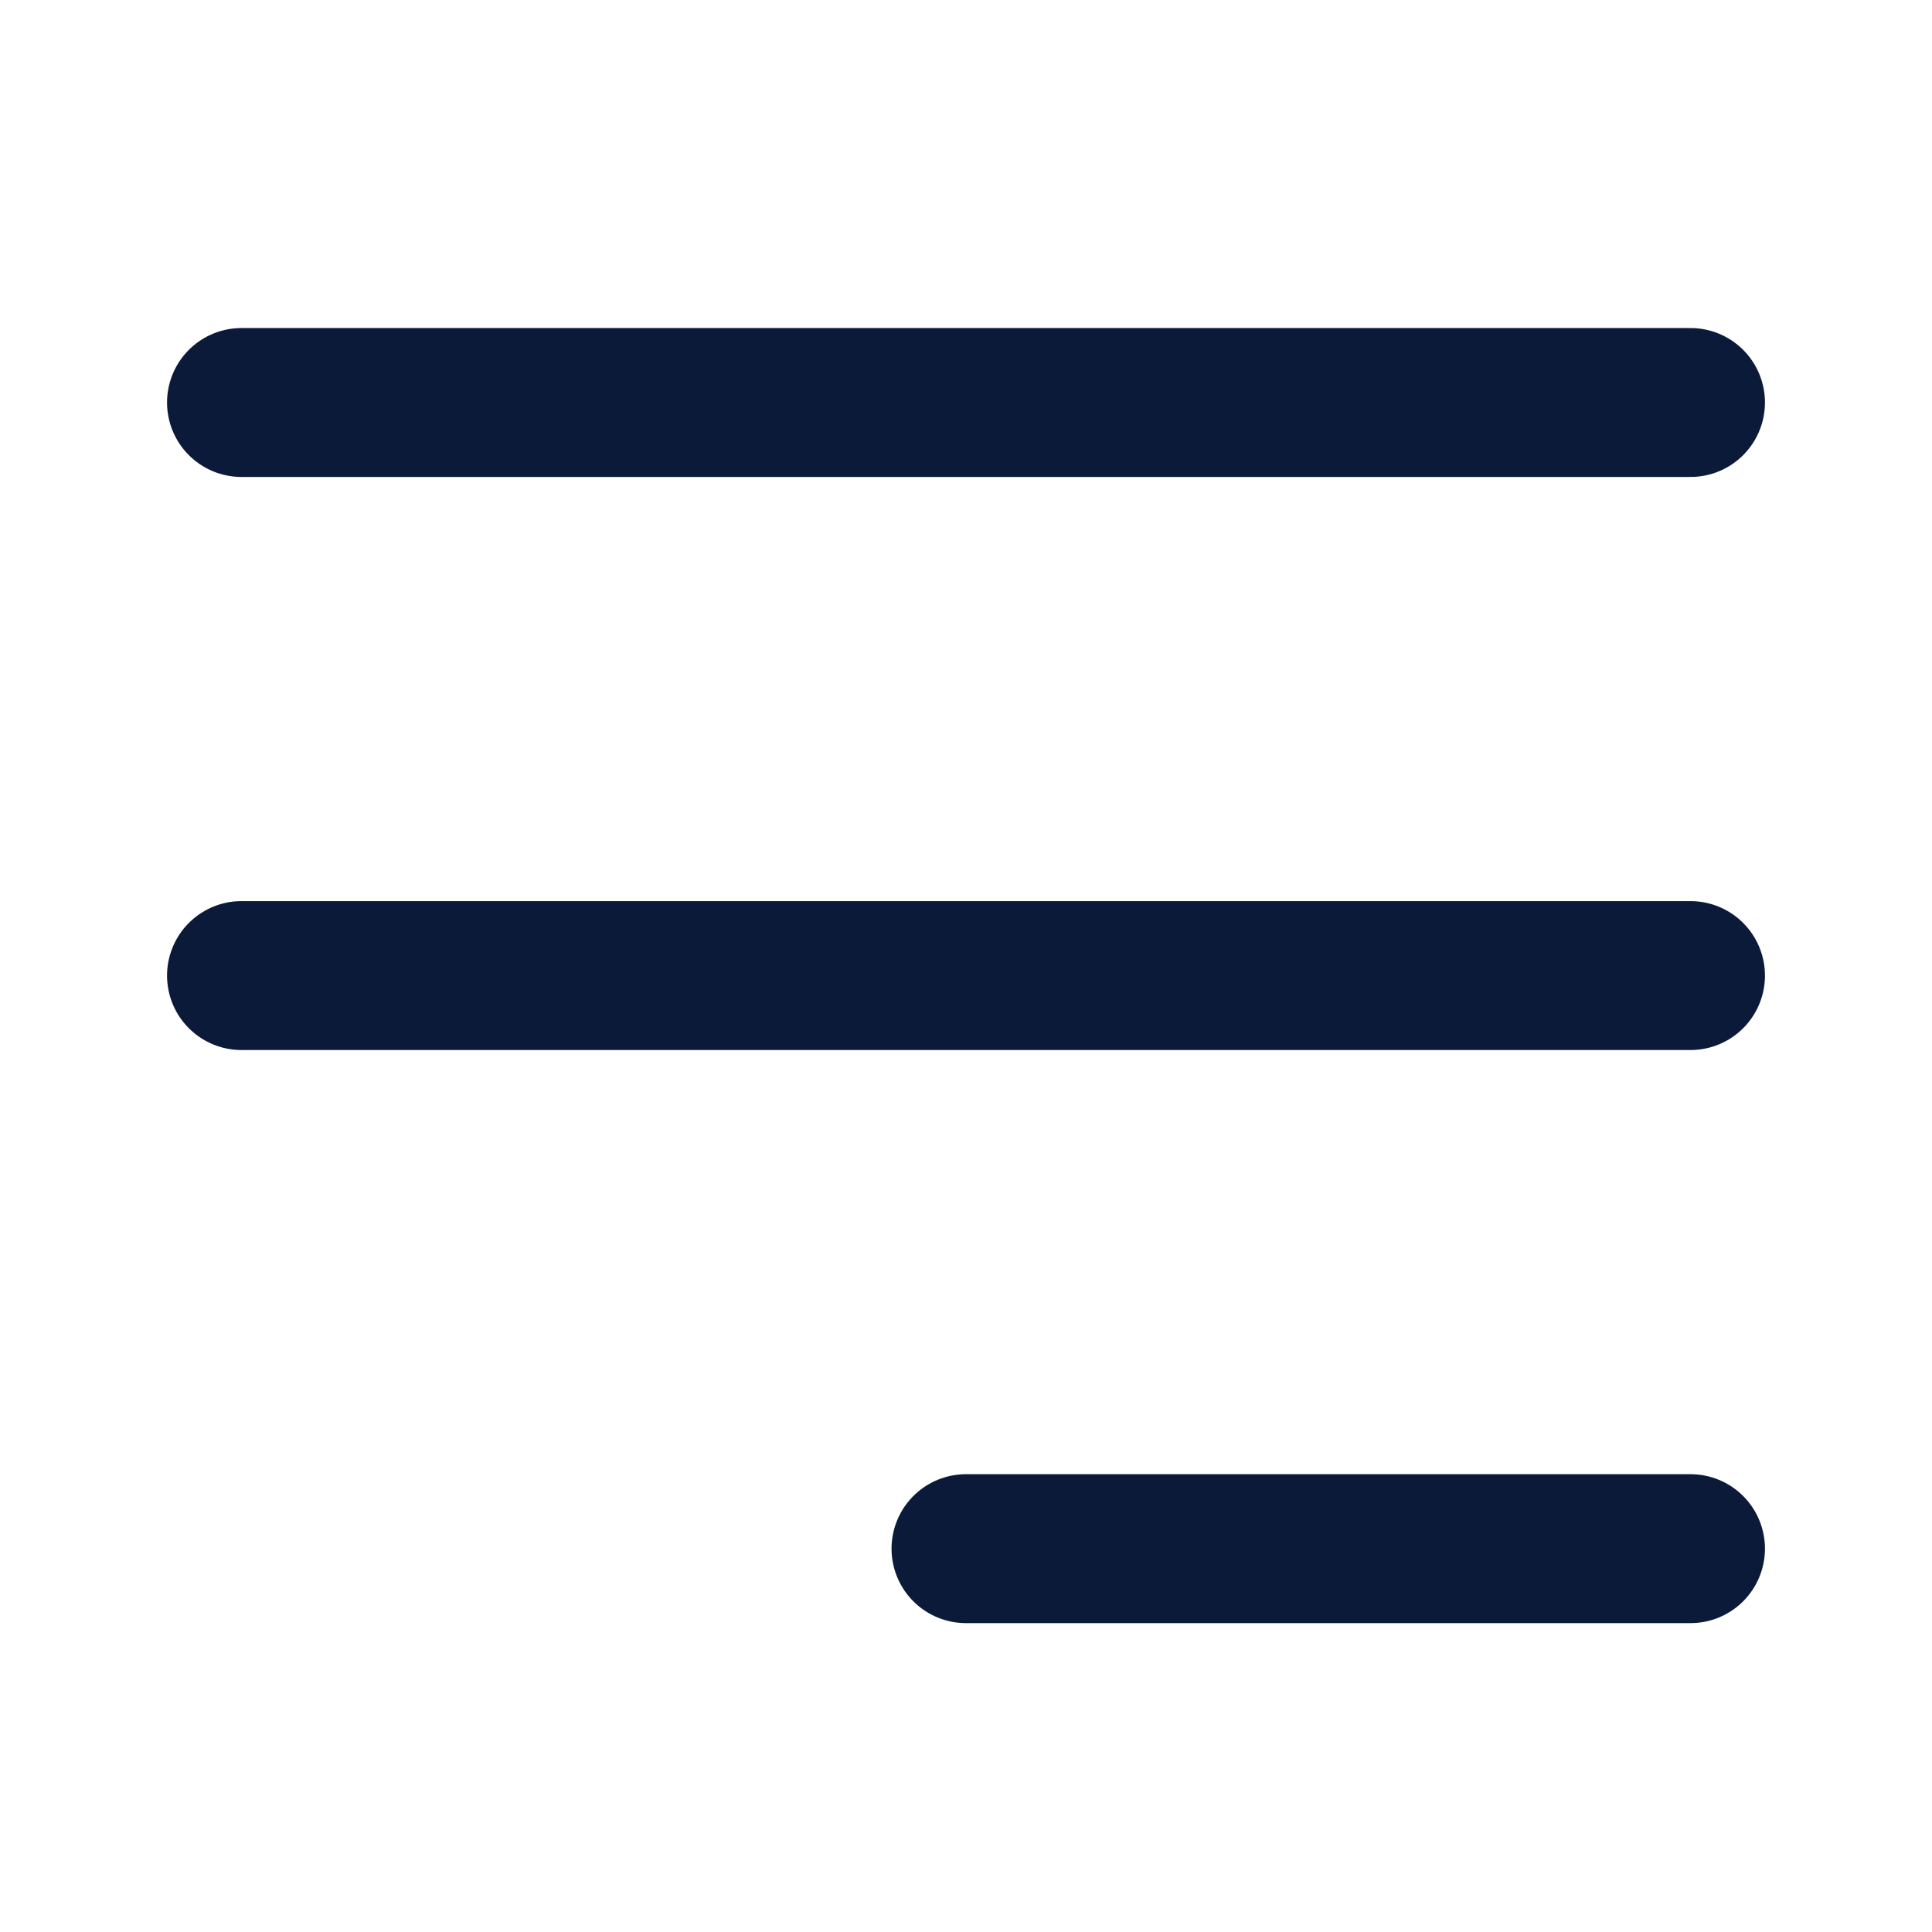 <svg width="24" height="24" viewBox="0 0 24 24" fill="none" xmlns="http://www.w3.org/2000/svg">
<path d="M12 19.238H21M3 12.119H21M3 5H21" stroke="#0C1A39" stroke-width="1.85" stroke-linecap="round" stroke-linejoin="round"/>
</svg>
